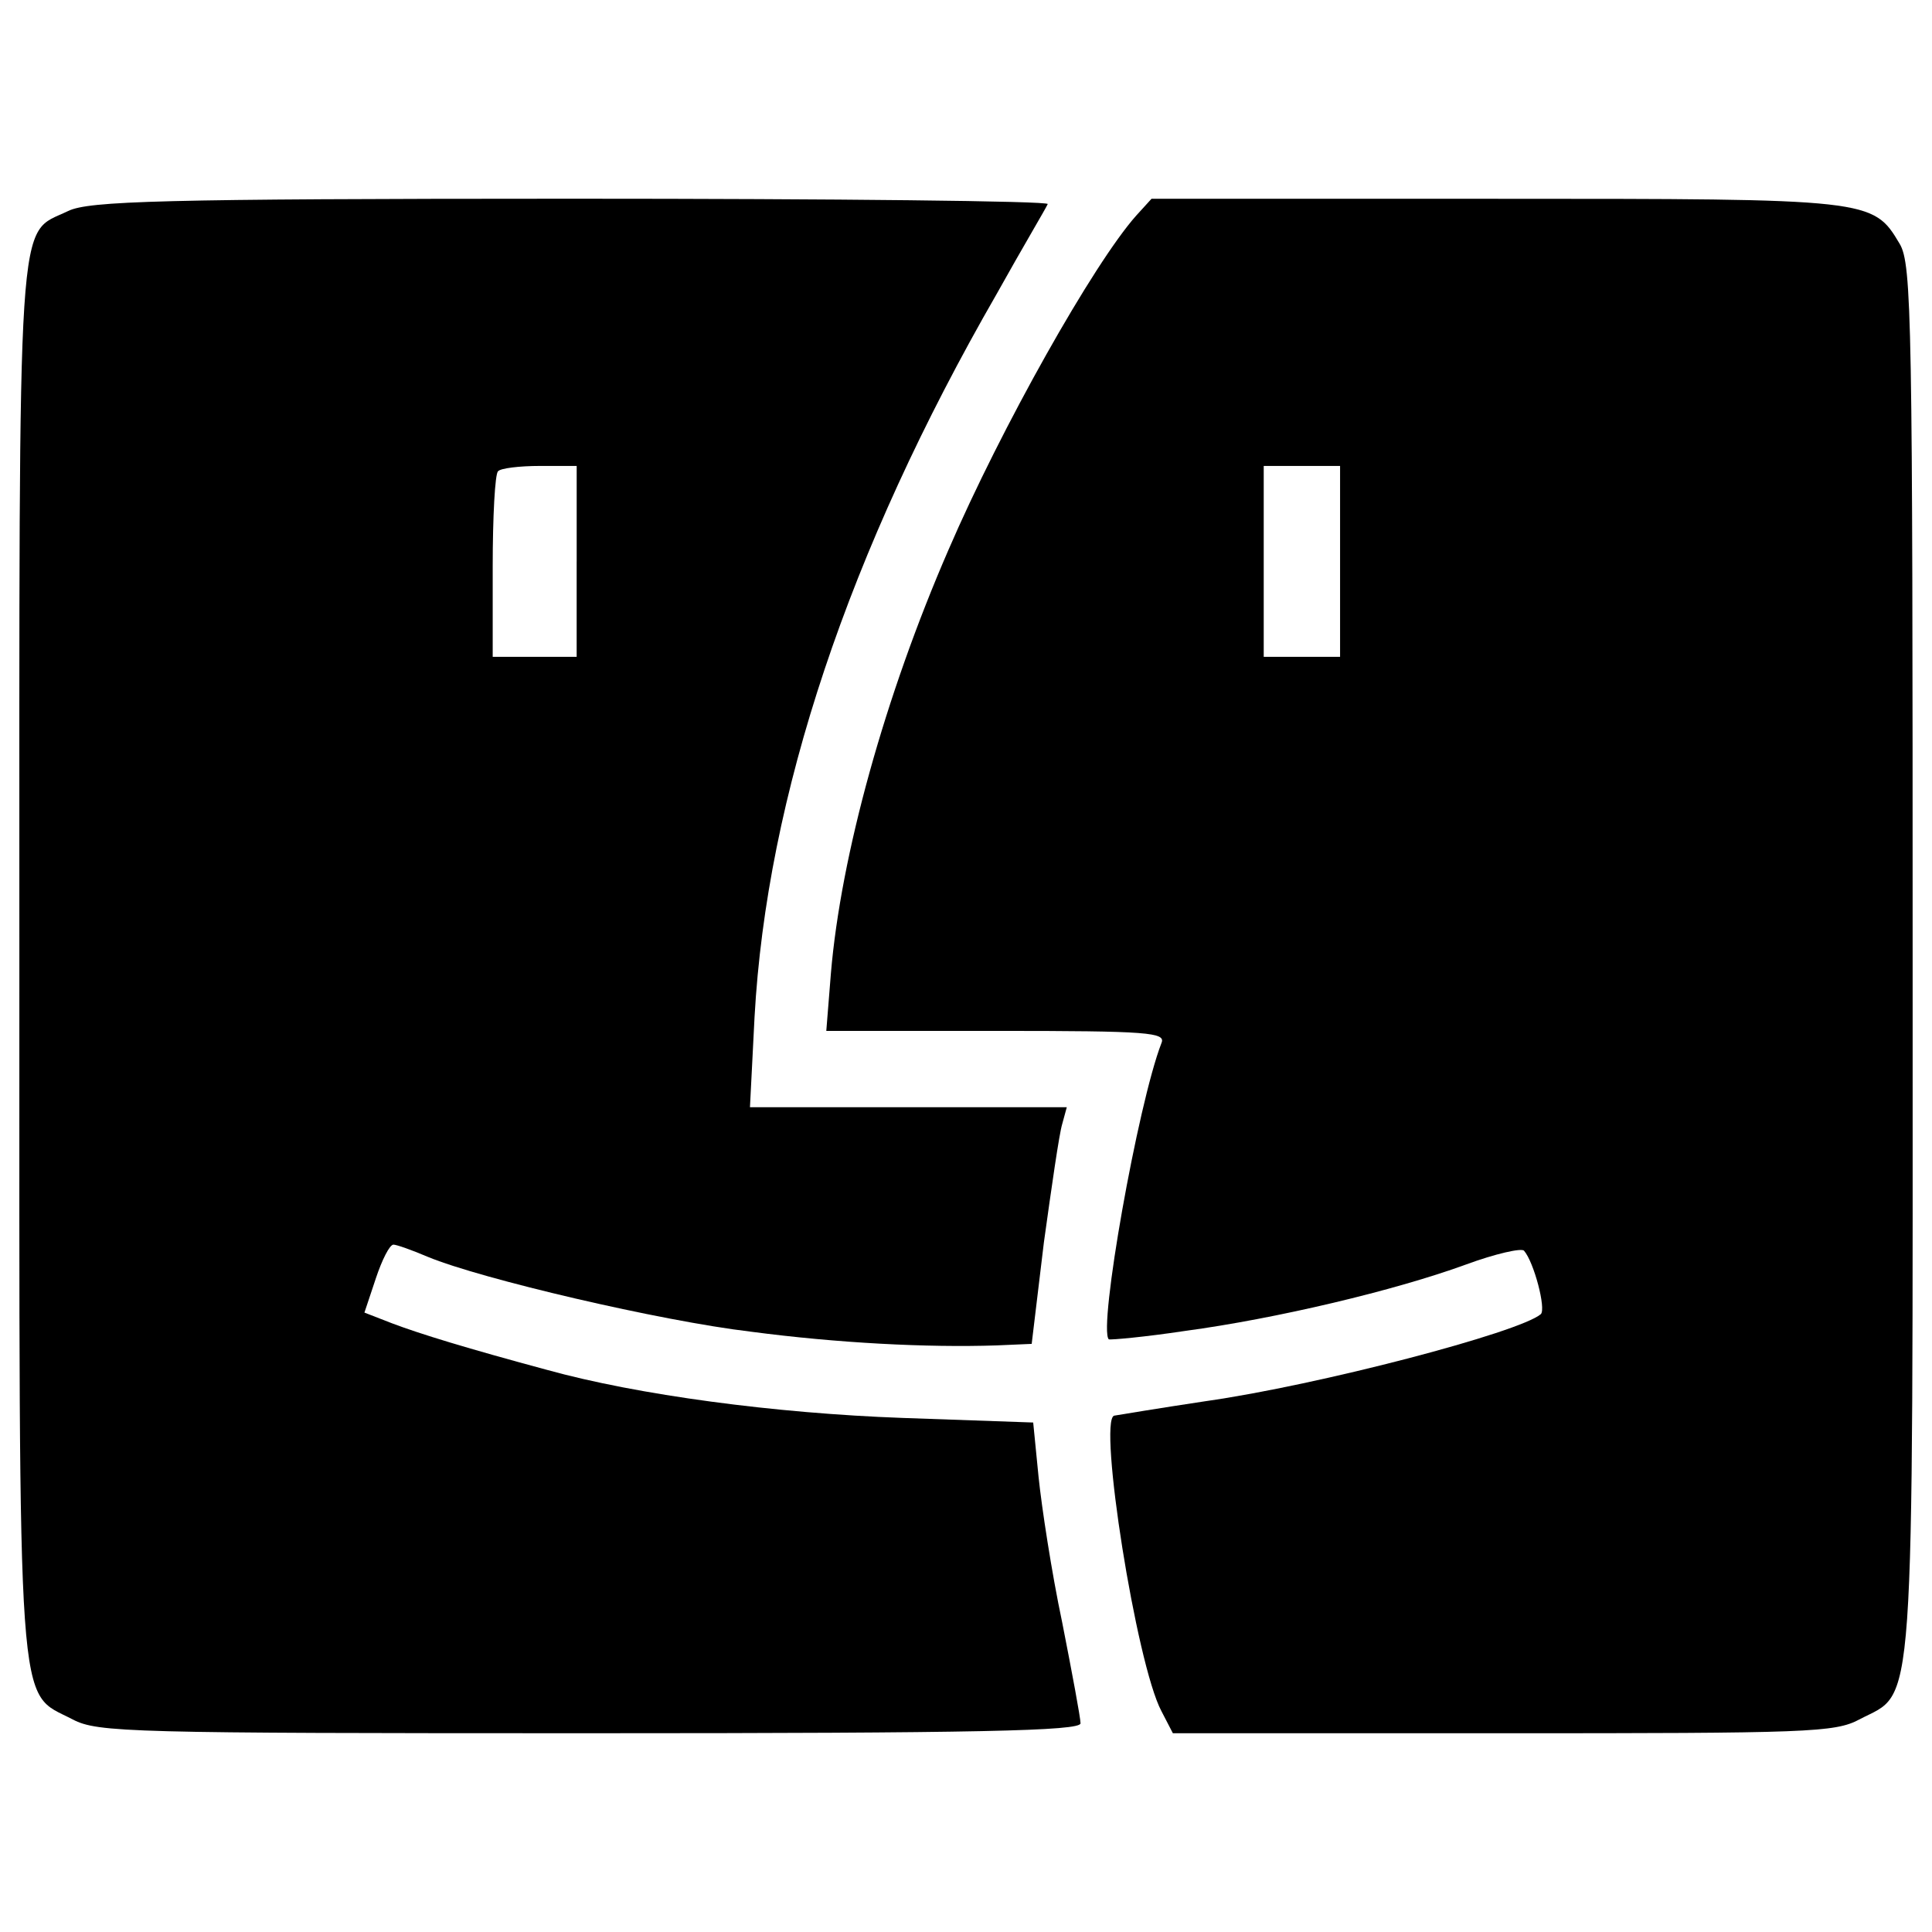 <?xml version="1.0" encoding="utf-8"?>
<!-- Svg Vector Icons : http://www.onlinewebfonts.com/icon -->
<!DOCTYPE svg PUBLIC "-//W3C//DTD SVG 1.1//EN" "http://www.w3.org/Graphics/SVG/1.1/DTD/svg11.dtd">
<svg version="1.1" xmlns="http://www.w3.org/2000/svg" xmlns:xlink="http://www.w3.org/1999/xlink" x="0px" y="0px" viewBox="0 0 1000 1000" enable-background="new 0 0 1000 1000" xml:space="preserve">
<g><g transform="translate(0,201) scale(0.1,-0.1)"><path d="M353.1,918C84.4,787.6,100.2,1020.8,100.2-2958.4c0-4006.8-15.8-3777.6,276.6-3931.7c130.4-67.2,288.5-71.1,2675.2-71.1c2019.2,0,2540.8,11.9,2540.8,51.4c0,27.7-43.5,260.8-94.8,521.6c-55.3,260.8-106.7,600.6-122.5,754.7l-27.7,280.6l-675.7,23.7c-659.9,23.7-1371.2,118.5-1841.4,248.9c-411,110.7-656,185.7-802.2,241.1l-142.2,55.3l59.3,177.8c31.6,94.9,71.1,173.9,90.9,173.9c15.8,0,94.8-27.7,177.8-63.2c276.6-114.6,1205.2-331.9,1671.5-387.3c450.5-59.3,912.8-83,1272.4-71.1l181.8,7.9l63.2,525.5c39.5,284.5,79,561.1,94.8,612.5l23.7,87h-818h-821.9l23.7,466.3c63.2,1142,486,2410.4,1252.7,3742.1c134.3,241,256.8,446.5,264.8,466.3c7.9,15.8-1098.5,27.7-2465.8,27.7C827.2,981.2,459.8,969.4,353.1,918z M2984.8-895.7v-493.9h-217.3h-217.3v466.3c0,256.8,11.8,482.1,27.7,493.9c11.9,15.8,110.6,27.7,217.3,27.7h189.7V-895.7z"/><path d="M5881.2,894.3c-221.3-248.9-699.4-1098.5-972.1-1730.7c-328-754.7-557.2-1580.6-608.5-2193.1l-23.7-296.4h881.2c790.3,0,877.2-7.9,853.5-63.2c-122.5-316.1-328-1477.9-272.6-1533.2c7.9-3.9,185.7,11.9,395.1,43.5c470.2,63.2,1086.7,209.4,1454.1,343.8c150.2,55.3,288.5,86.9,300.3,71.1c51.4-59.3,114.6-300.3,86.9-328c-110.7-94.9-1149.9-367.5-1734.7-450.5c-237.1-35.6-450.5-71.1-474.2-75.1c-83-27.6,114.6-1284.2,245-1529.2l59.3-114.6h1707.1c1580.6,0,1718.9,3.9,1845.3,71.1c292.4,154.1,276.6-75.1,276.6,3931.7c0,3315.3-3.9,3599.8-67.1,3706.5c-138.3,233.1-150.2,233.1-2094.3,233.1H5960.2L5881.2,894.3z M6936.2-895.7v-493.9h-197.6h-197.6v493.9v493.9h197.6h197.6V-895.7z"/></g></g>
</svg>